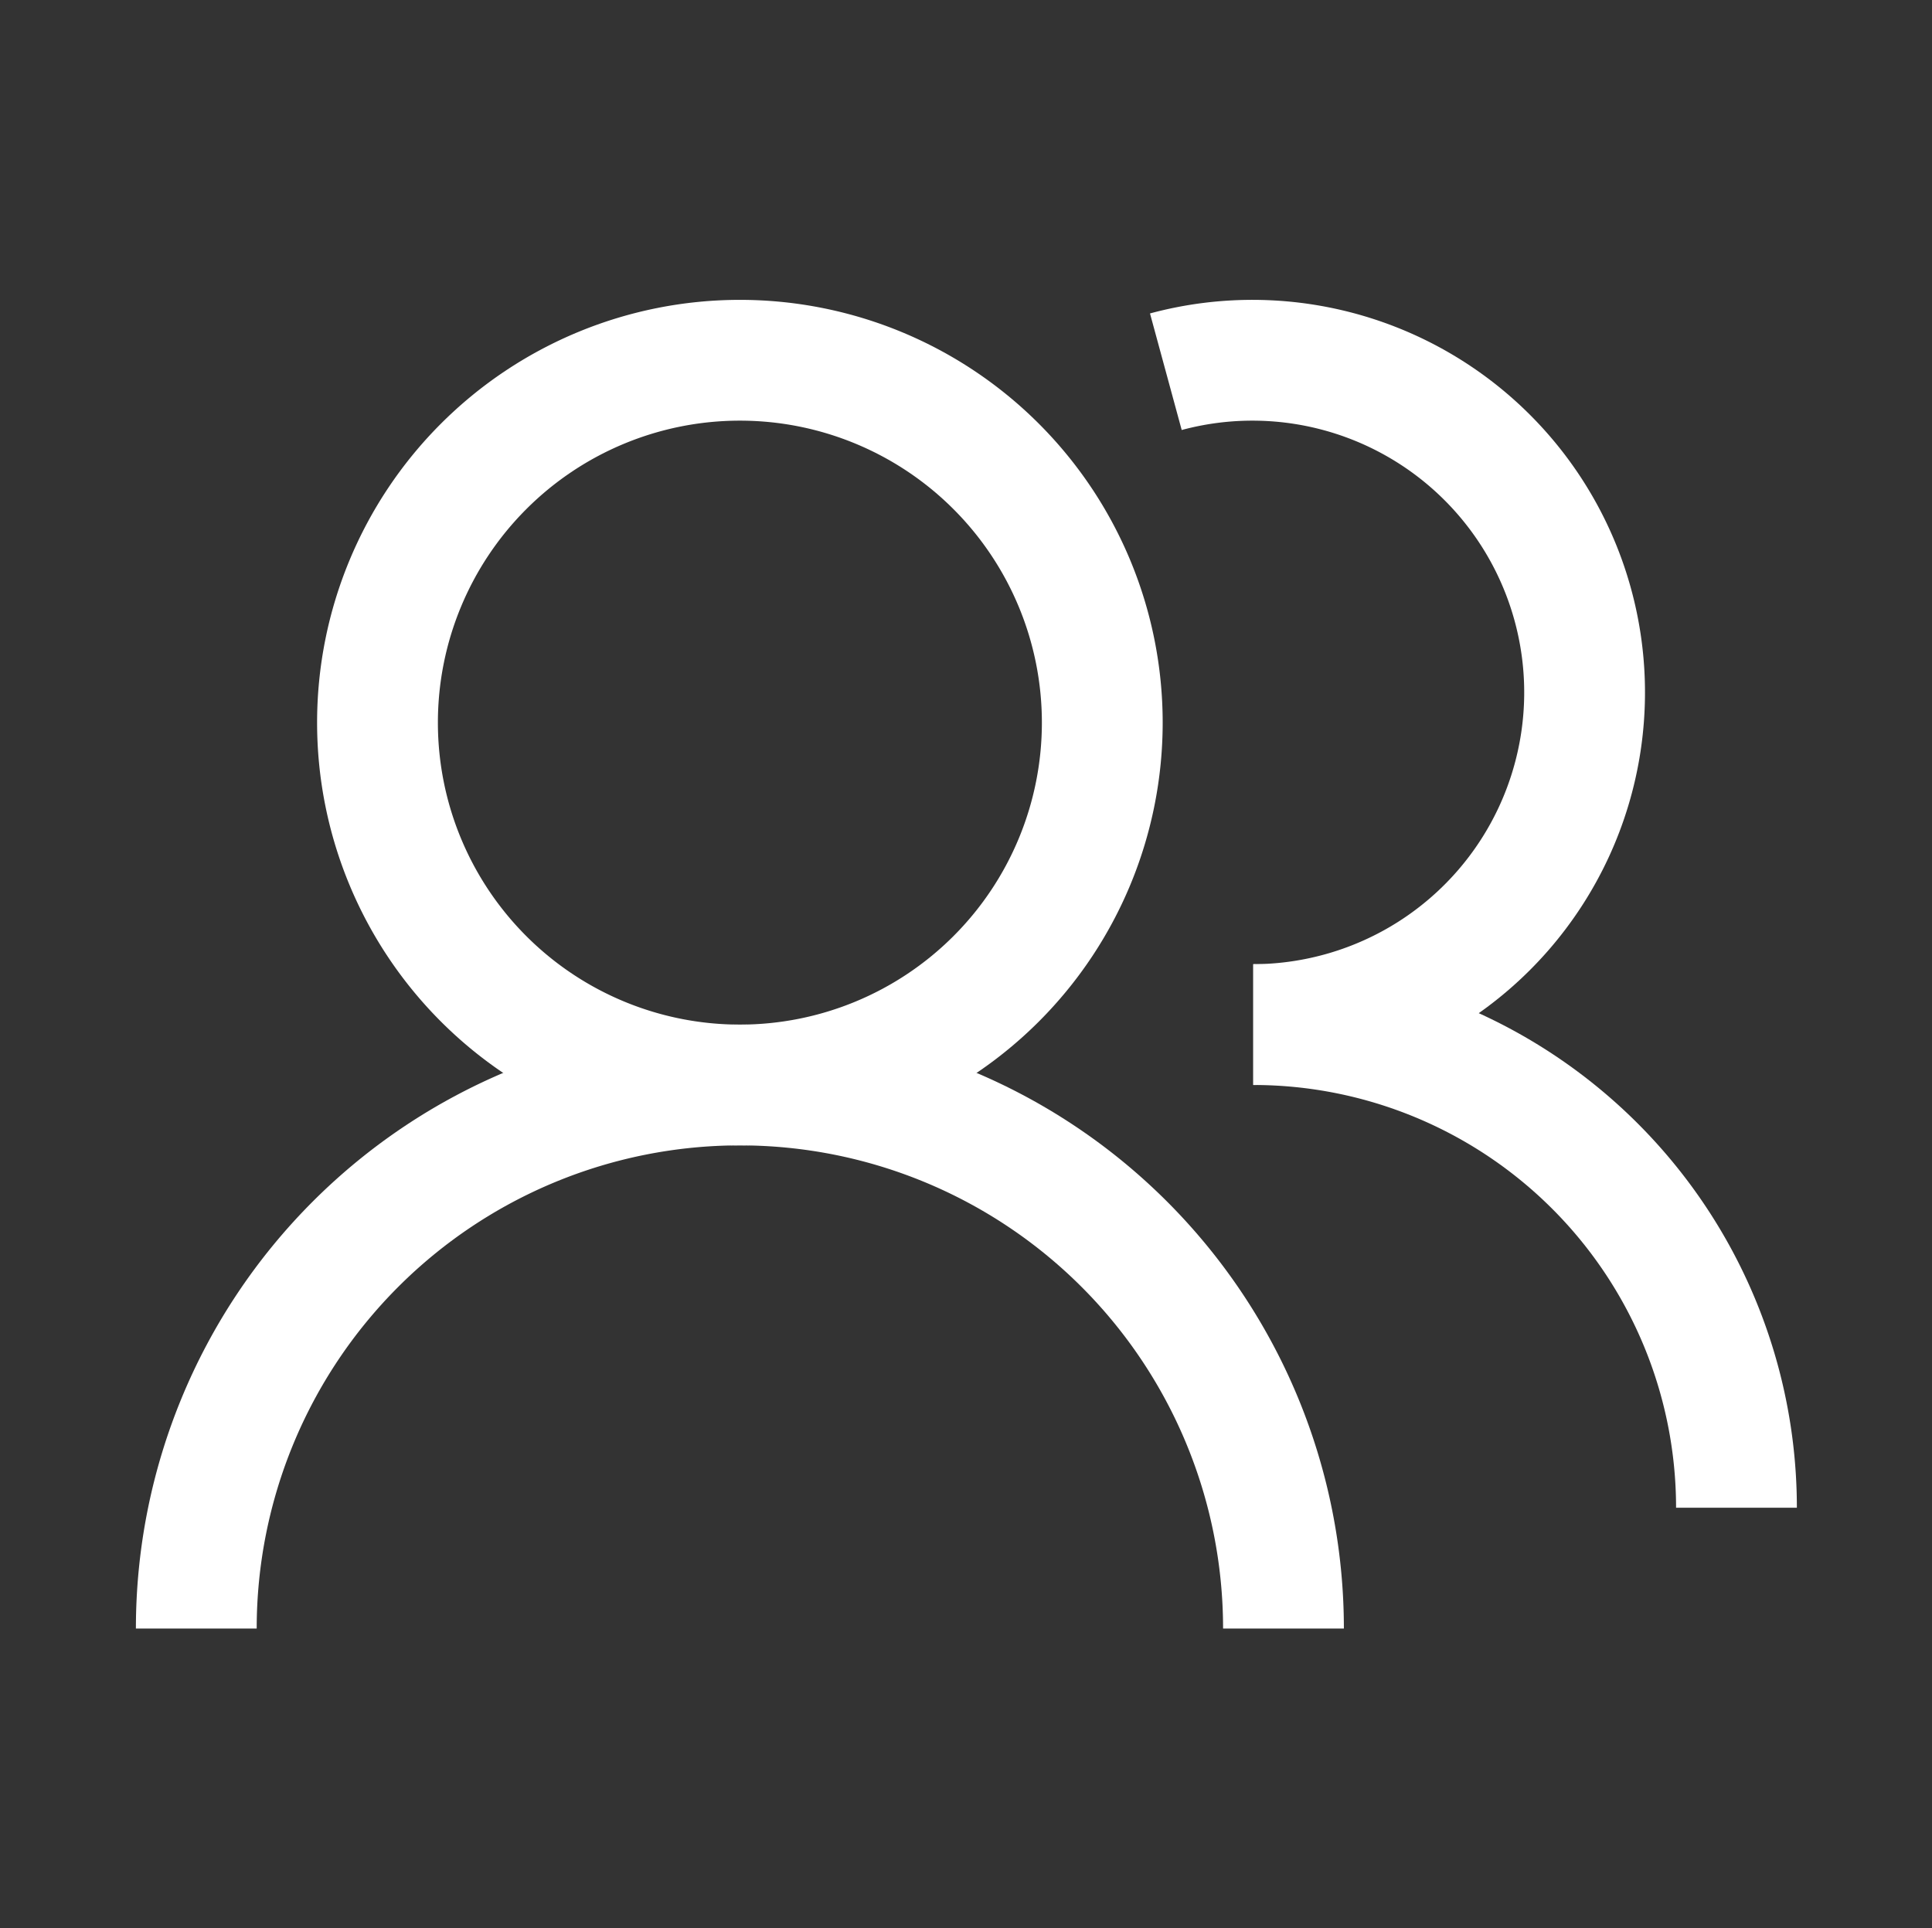 <?xml version="1.0" standalone="no"?><!DOCTYPE svg PUBLIC "-//W3C//DTD SVG 1.1//EN" "http://www.w3.org/Graphics/SVG/1.1/DTD/svg11.dtd"><svg t="1678352111842" class="icon" viewBox="0 0 1026 1024" version="1.1" xmlns="http://www.w3.org/2000/svg" p-id="4011" xmlns:xlink="http://www.w3.org/1999/xlink" width="200.391" height="200"><rect x="0" y="0" width="1026" height="1024" fill="#333333" stroke="none"/><path d="M392.921 608.306a224.526 224.526 0 1 1 224.526-224.526 224.526 224.526 0 0 1-224.526 224.526z m0-384.902a160.376 160.376 0 1 0 160.376 160.376 160.376 160.376 0 0 0-160.376-160.376z" p-id="4012" fill="#ffffff"></path><path d="M713.673 864.907h-64.15a256.601 256.601 0 0 0-513.203 0h-64.15a320.752 320.752 0 0 1 641.504 0zM665.56 576.231v-64.15a144.338 144.338 0 1 0-38.009-283.705l-16.839-61.905a208.489 208.489 0 1 1 54.849 409.76z" p-id="4013" fill="#ffffff"></path><path d="M954.236 800.757h-64.15a224.526 224.526 0 0 0-224.526-224.526v-64.15a288.677 288.677 0 0 1 288.677 288.677z" p-id="4014" fill="#ffffff"></path></svg>